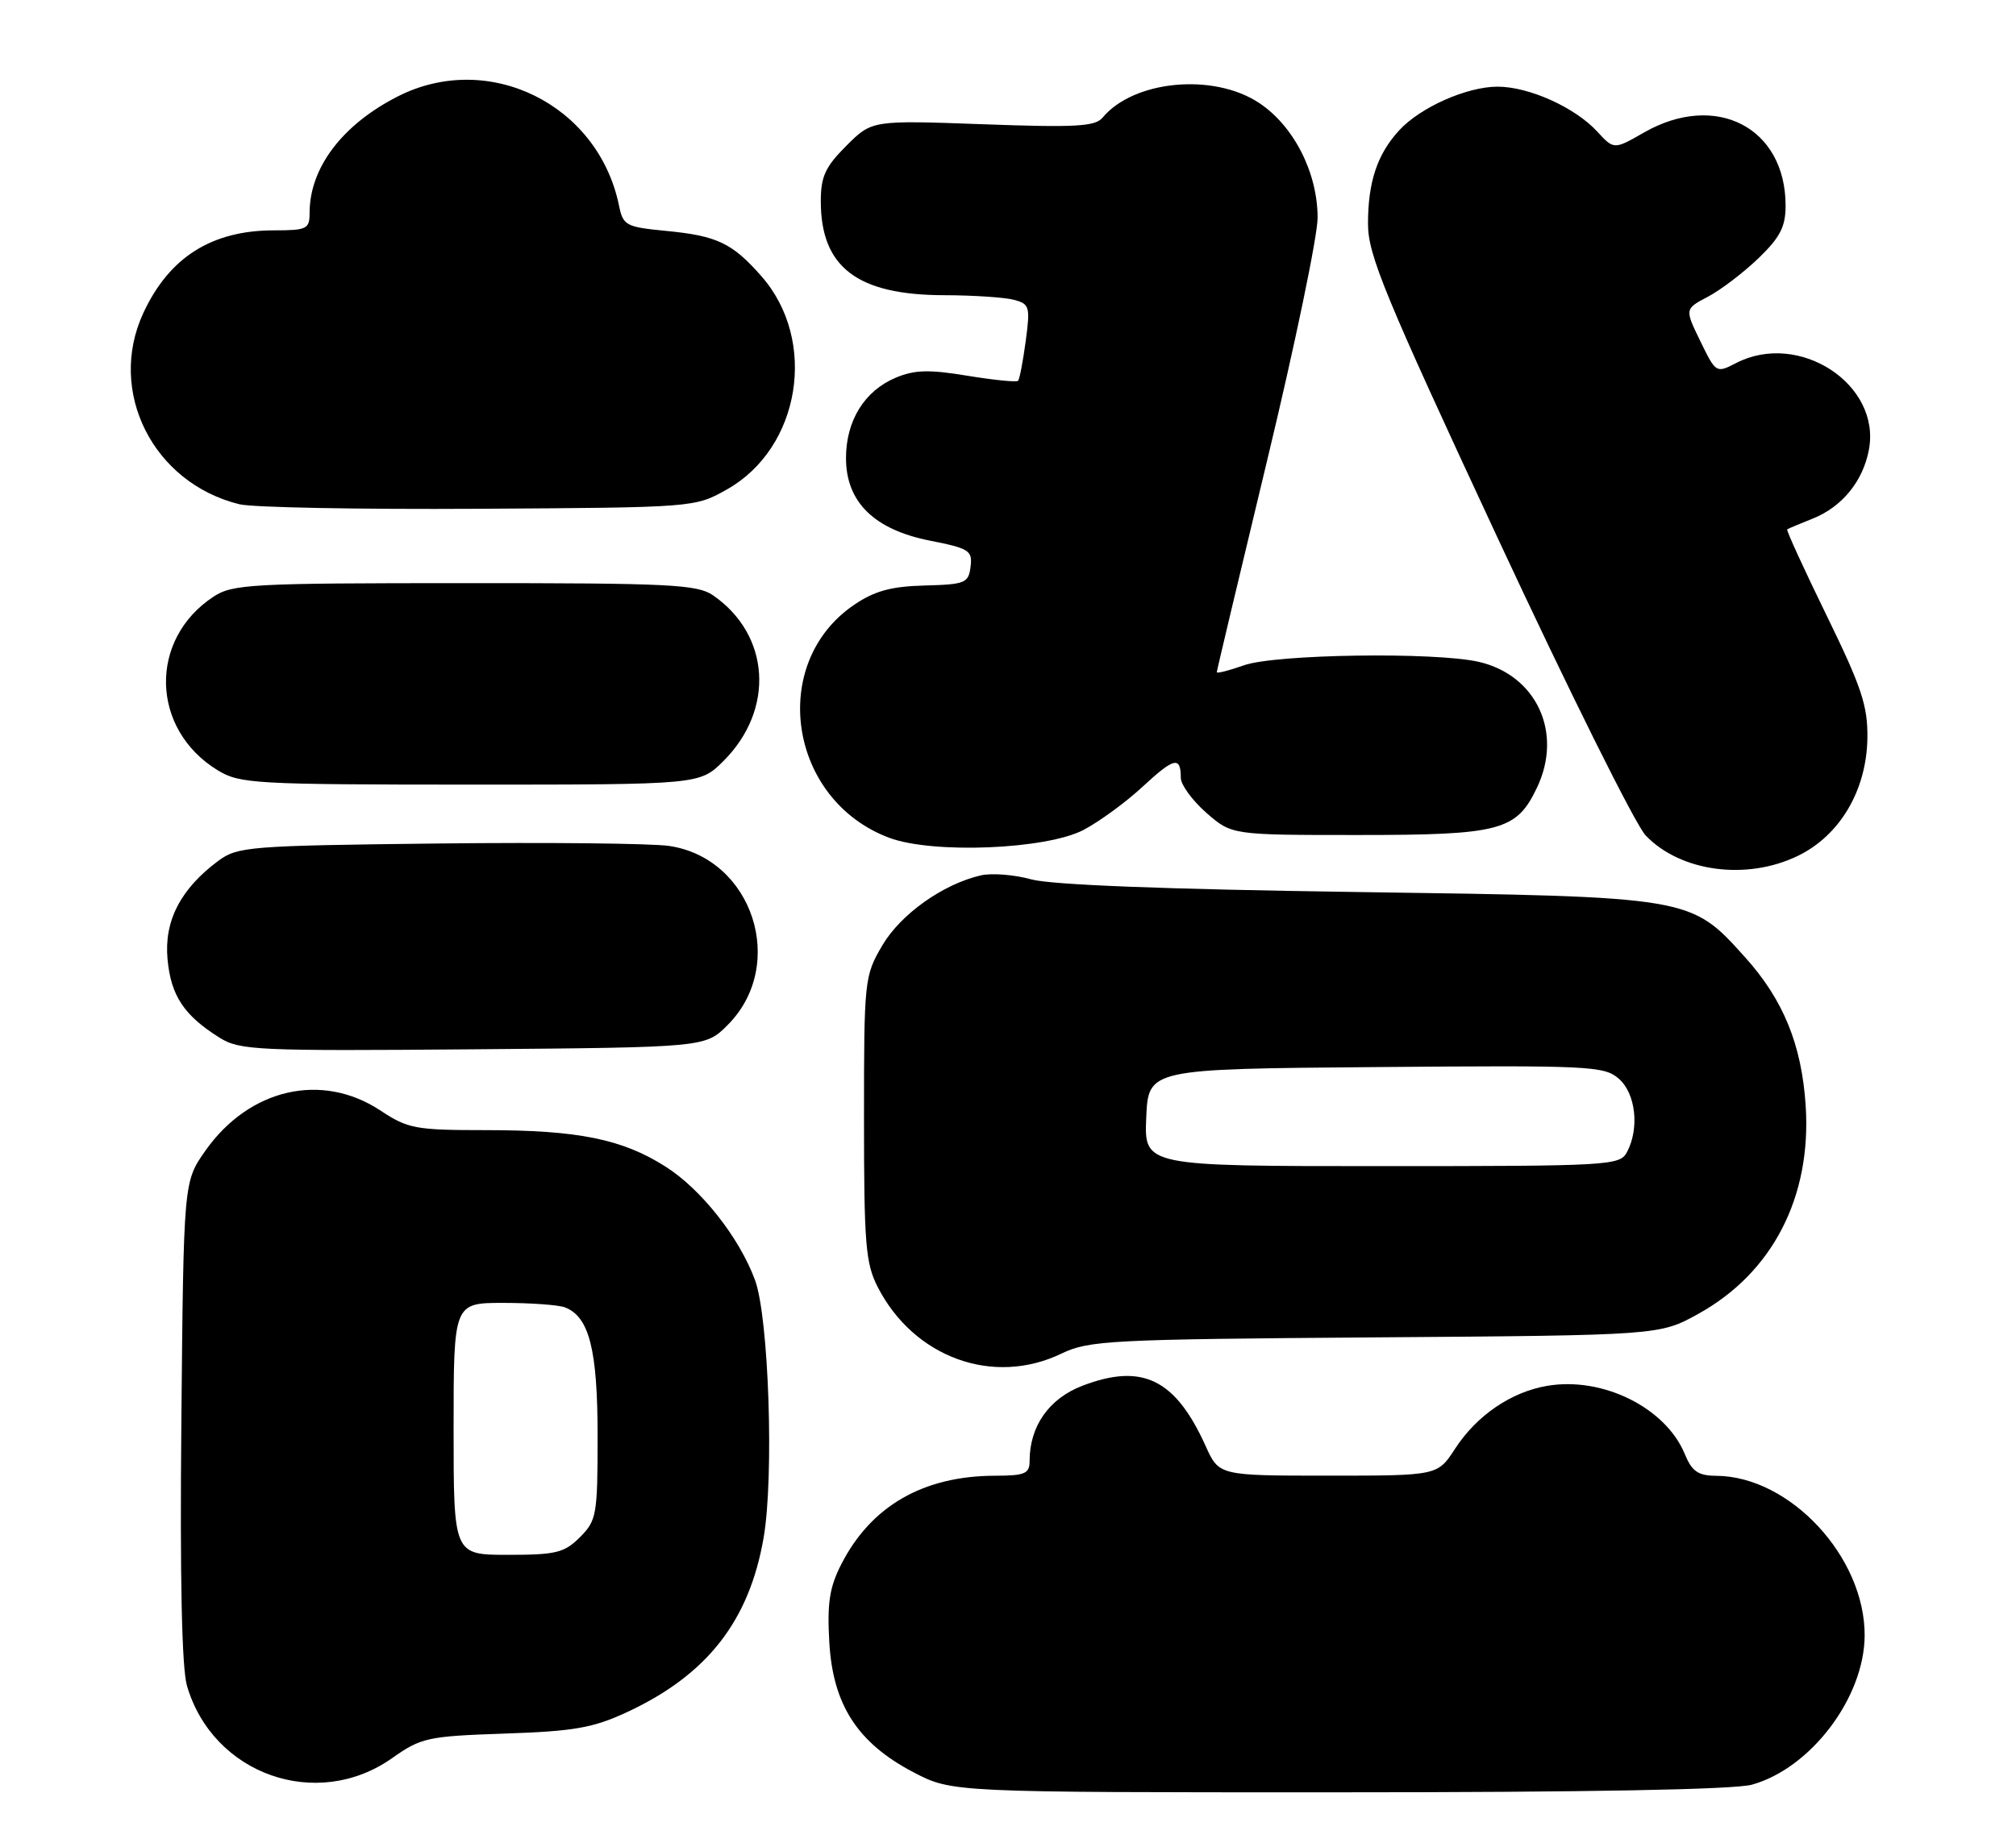 <?xml version="1.0" encoding="UTF-8" standalone="no"?>
<!DOCTYPE svg PUBLIC "-//W3C//DTD SVG 1.1//EN" "http://www.w3.org/Graphics/SVG/1.1/DTD/svg11.dtd" >
<svg xmlns="http://www.w3.org/2000/svg" xmlns:xlink="http://www.w3.org/1999/xlink" version="1.1" viewBox="0 0 280 256">
 <g >
 <path fill="currentColor"
d=" M 243.32 247.93 C 251.51 245.65 258.93 235.83 258.98 227.22 C 259.03 216.31 248.62 205.09 238.37 205.02 C 235.84 205.00 235.00 204.42 233.99 201.98 C 231.33 195.55 222.59 191.22 214.91 192.52 C 209.89 193.36 205.10 196.63 202.08 201.28 C 199.66 205.00 199.66 205.00 184.48 205.00 C 169.30 205.00 169.30 205.00 167.44 200.86 C 163.25 191.59 158.65 189.33 150.36 192.50 C 145.70 194.28 143.00 198.12 143.00 202.97 C 143.00 204.72 142.36 205.00 138.25 205.01 C 128.25 205.02 120.98 209.20 116.84 217.32 C 115.21 220.50 114.87 222.72 115.18 228.12 C 115.67 236.83 119.11 242.15 126.88 246.21 C 132.23 249.00 132.23 249.00 185.86 248.99 C 220.59 248.99 240.85 248.61 243.32 247.93 Z  M 54.45 244.25 C 58.50 241.39 59.37 241.20 70.12 240.83 C 79.73 240.51 82.36 240.04 87.05 237.87 C 98.19 232.70 104.06 225.21 106.06 213.61 C 107.52 205.16 106.78 183.02 104.86 177.82 C 102.68 171.91 97.38 165.19 92.41 162.05 C 86.41 158.24 80.27 157.00 67.43 157.00 C 57.71 157.00 56.66 156.80 52.86 154.29 C 44.70 148.89 34.61 151.21 28.51 159.88 C 25.50 164.17 25.50 164.17 25.19 197.33 C 24.98 219.19 25.25 231.76 25.97 234.20 C 29.58 246.53 44.00 251.62 54.45 244.25 Z  M 147.43 188.04 C 151.23 186.21 154.15 186.06 191.00 185.79 C 230.50 185.50 230.50 185.50 235.88 182.52 C 246.18 176.82 251.61 166.29 250.79 153.62 C 250.24 145.14 247.68 138.87 242.36 132.97 C 234.77 124.54 235.01 124.58 188.50 123.92 C 161.83 123.54 146.00 122.93 143.22 122.16 C 140.87 121.51 137.72 121.26 136.22 121.61 C 130.95 122.83 125.08 127.01 122.53 131.36 C 120.06 135.58 120.00 136.11 120.00 155.38 C 120.00 172.78 120.22 175.51 121.90 178.79 C 126.94 188.61 137.96 192.61 147.43 188.04 Z  M 101.05 142.41 C 109.39 134.07 104.56 119.24 92.94 117.52 C 90.50 117.16 76.04 117.01 60.82 117.18 C 34.57 117.48 33.00 117.61 30.32 119.59 C 25.08 123.48 22.77 127.95 23.27 133.26 C 23.74 138.33 25.56 141.07 30.50 144.16 C 33.30 145.91 35.68 146.02 65.73 145.77 C 97.96 145.50 97.96 145.50 101.05 142.41 Z  M 249.70 118.90 C 255.54 116.07 259.25 109.80 259.36 102.55 C 259.42 98.05 258.57 95.49 253.69 85.49 C 250.53 79.02 248.07 73.64 248.22 73.54 C 248.37 73.43 249.98 72.76 251.78 72.04 C 255.84 70.42 258.75 66.85 259.57 62.48 C 261.28 53.38 249.85 45.92 241.12 50.44 C 238.36 51.86 238.32 51.84 236.16 47.40 C 233.98 42.92 233.98 42.92 237.23 41.21 C 239.01 40.27 242.16 37.87 244.24 35.87 C 247.24 32.97 248.00 31.50 248.00 28.57 C 248.00 17.71 238.31 12.70 228.33 18.41 C 224.16 20.80 224.16 20.80 221.83 18.27 C 218.75 14.92 212.35 12.04 208.00 12.04 C 203.72 12.04 197.26 14.91 194.32 18.12 C 191.28 21.43 190.00 25.28 190.00 31.09 C 190.00 35.42 192.28 40.96 208.00 74.72 C 217.90 95.99 227.15 114.59 228.57 116.07 C 233.41 121.12 242.58 122.35 249.70 118.90 Z  M 150.50 115.29 C 152.70 114.13 156.41 111.42 158.74 109.25 C 163.08 105.23 164.00 105.02 164.00 108.06 C 164.00 109.01 165.59 111.19 167.53 112.90 C 171.07 116.00 171.07 116.00 188.58 116.00 C 208.42 116.00 210.63 115.41 213.48 109.40 C 217.10 101.78 213.41 93.81 205.41 91.95 C 199.36 90.55 177.10 90.87 172.75 92.43 C 170.69 93.16 169.00 93.59 169.00 93.38 C 169.00 93.17 172.15 79.92 176.00 63.93 C 179.85 47.94 183.00 32.79 183.00 30.25 C 183.00 23.98 179.69 17.48 174.86 14.29 C 168.53 10.10 157.44 11.15 153.13 16.35 C 152.10 17.58 149.36 17.73 136.50 17.26 C 121.10 16.70 121.10 16.70 117.55 20.25 C 114.62 23.18 114.00 24.53 114.00 27.95 C 114.00 37.13 119.06 40.99 131.15 41.01 C 135.19 41.02 139.55 41.31 140.83 41.65 C 143.00 42.23 143.10 42.61 142.46 47.39 C 142.08 50.20 141.61 52.68 141.40 52.90 C 141.20 53.12 138.04 52.80 134.37 52.20 C 129.05 51.32 127.05 51.37 124.43 52.46 C 120.07 54.29 117.50 58.43 117.50 63.64 C 117.50 69.75 121.42 73.59 129.22 75.12 C 134.62 76.19 135.08 76.48 134.80 78.73 C 134.52 81.00 134.07 81.19 128.43 81.34 C 123.77 81.46 121.49 82.09 118.66 84.00 C 106.66 92.13 109.51 111.15 123.51 116.39 C 129.57 118.65 145.30 118.01 150.50 115.29 Z  M 100.50 105.70 C 107.64 98.56 106.98 88.19 99.03 82.70 C 96.82 81.19 93.07 81.00 64.53 81.01 C 34.84 81.01 32.29 81.15 29.64 82.90 C 20.61 88.85 20.92 101.32 30.24 107.01 C 33.31 108.88 35.33 108.99 65.35 109.00 C 97.20 109.00 97.20 109.00 100.50 105.70 Z  M 100.95 68.00 C 111.18 62.25 113.61 47.32 105.76 38.38 C 101.71 33.77 99.60 32.76 92.54 32.08 C 86.89 31.53 86.54 31.34 85.96 28.50 C 83.05 14.46 67.81 6.98 55.22 13.41 C 47.53 17.33 43.00 23.32 43.00 29.57 C 43.00 31.82 42.63 32.00 38.07 32.00 C 29.40 32.00 23.49 35.74 19.90 43.50 C 14.86 54.38 21.24 67.09 33.24 70.05 C 35.03 70.50 50.00 70.78 66.50 70.68 C 96.49 70.50 96.50 70.50 100.95 68.00 Z  M 63.00 198.50 C 63.00 181.00 63.00 181.00 69.92 181.00 C 73.72 181.00 77.56 181.28 78.46 181.62 C 81.84 182.92 83.00 187.47 83.00 199.50 C 83.00 210.47 82.87 211.22 80.55 213.55 C 78.37 215.72 77.22 216.00 70.55 216.00 C 63.00 216.00 63.00 216.00 63.00 198.50 Z  M 159.20 155.25 C 159.50 148.50 159.50 148.50 191.08 148.24 C 220.77 147.99 222.79 148.08 224.83 149.85 C 227.19 151.90 227.73 156.76 225.96 160.07 C 224.97 161.92 223.53 162.00 191.92 162.00 C 158.91 162.00 158.91 162.00 159.20 155.25 Z "/>
</g>
</svg>